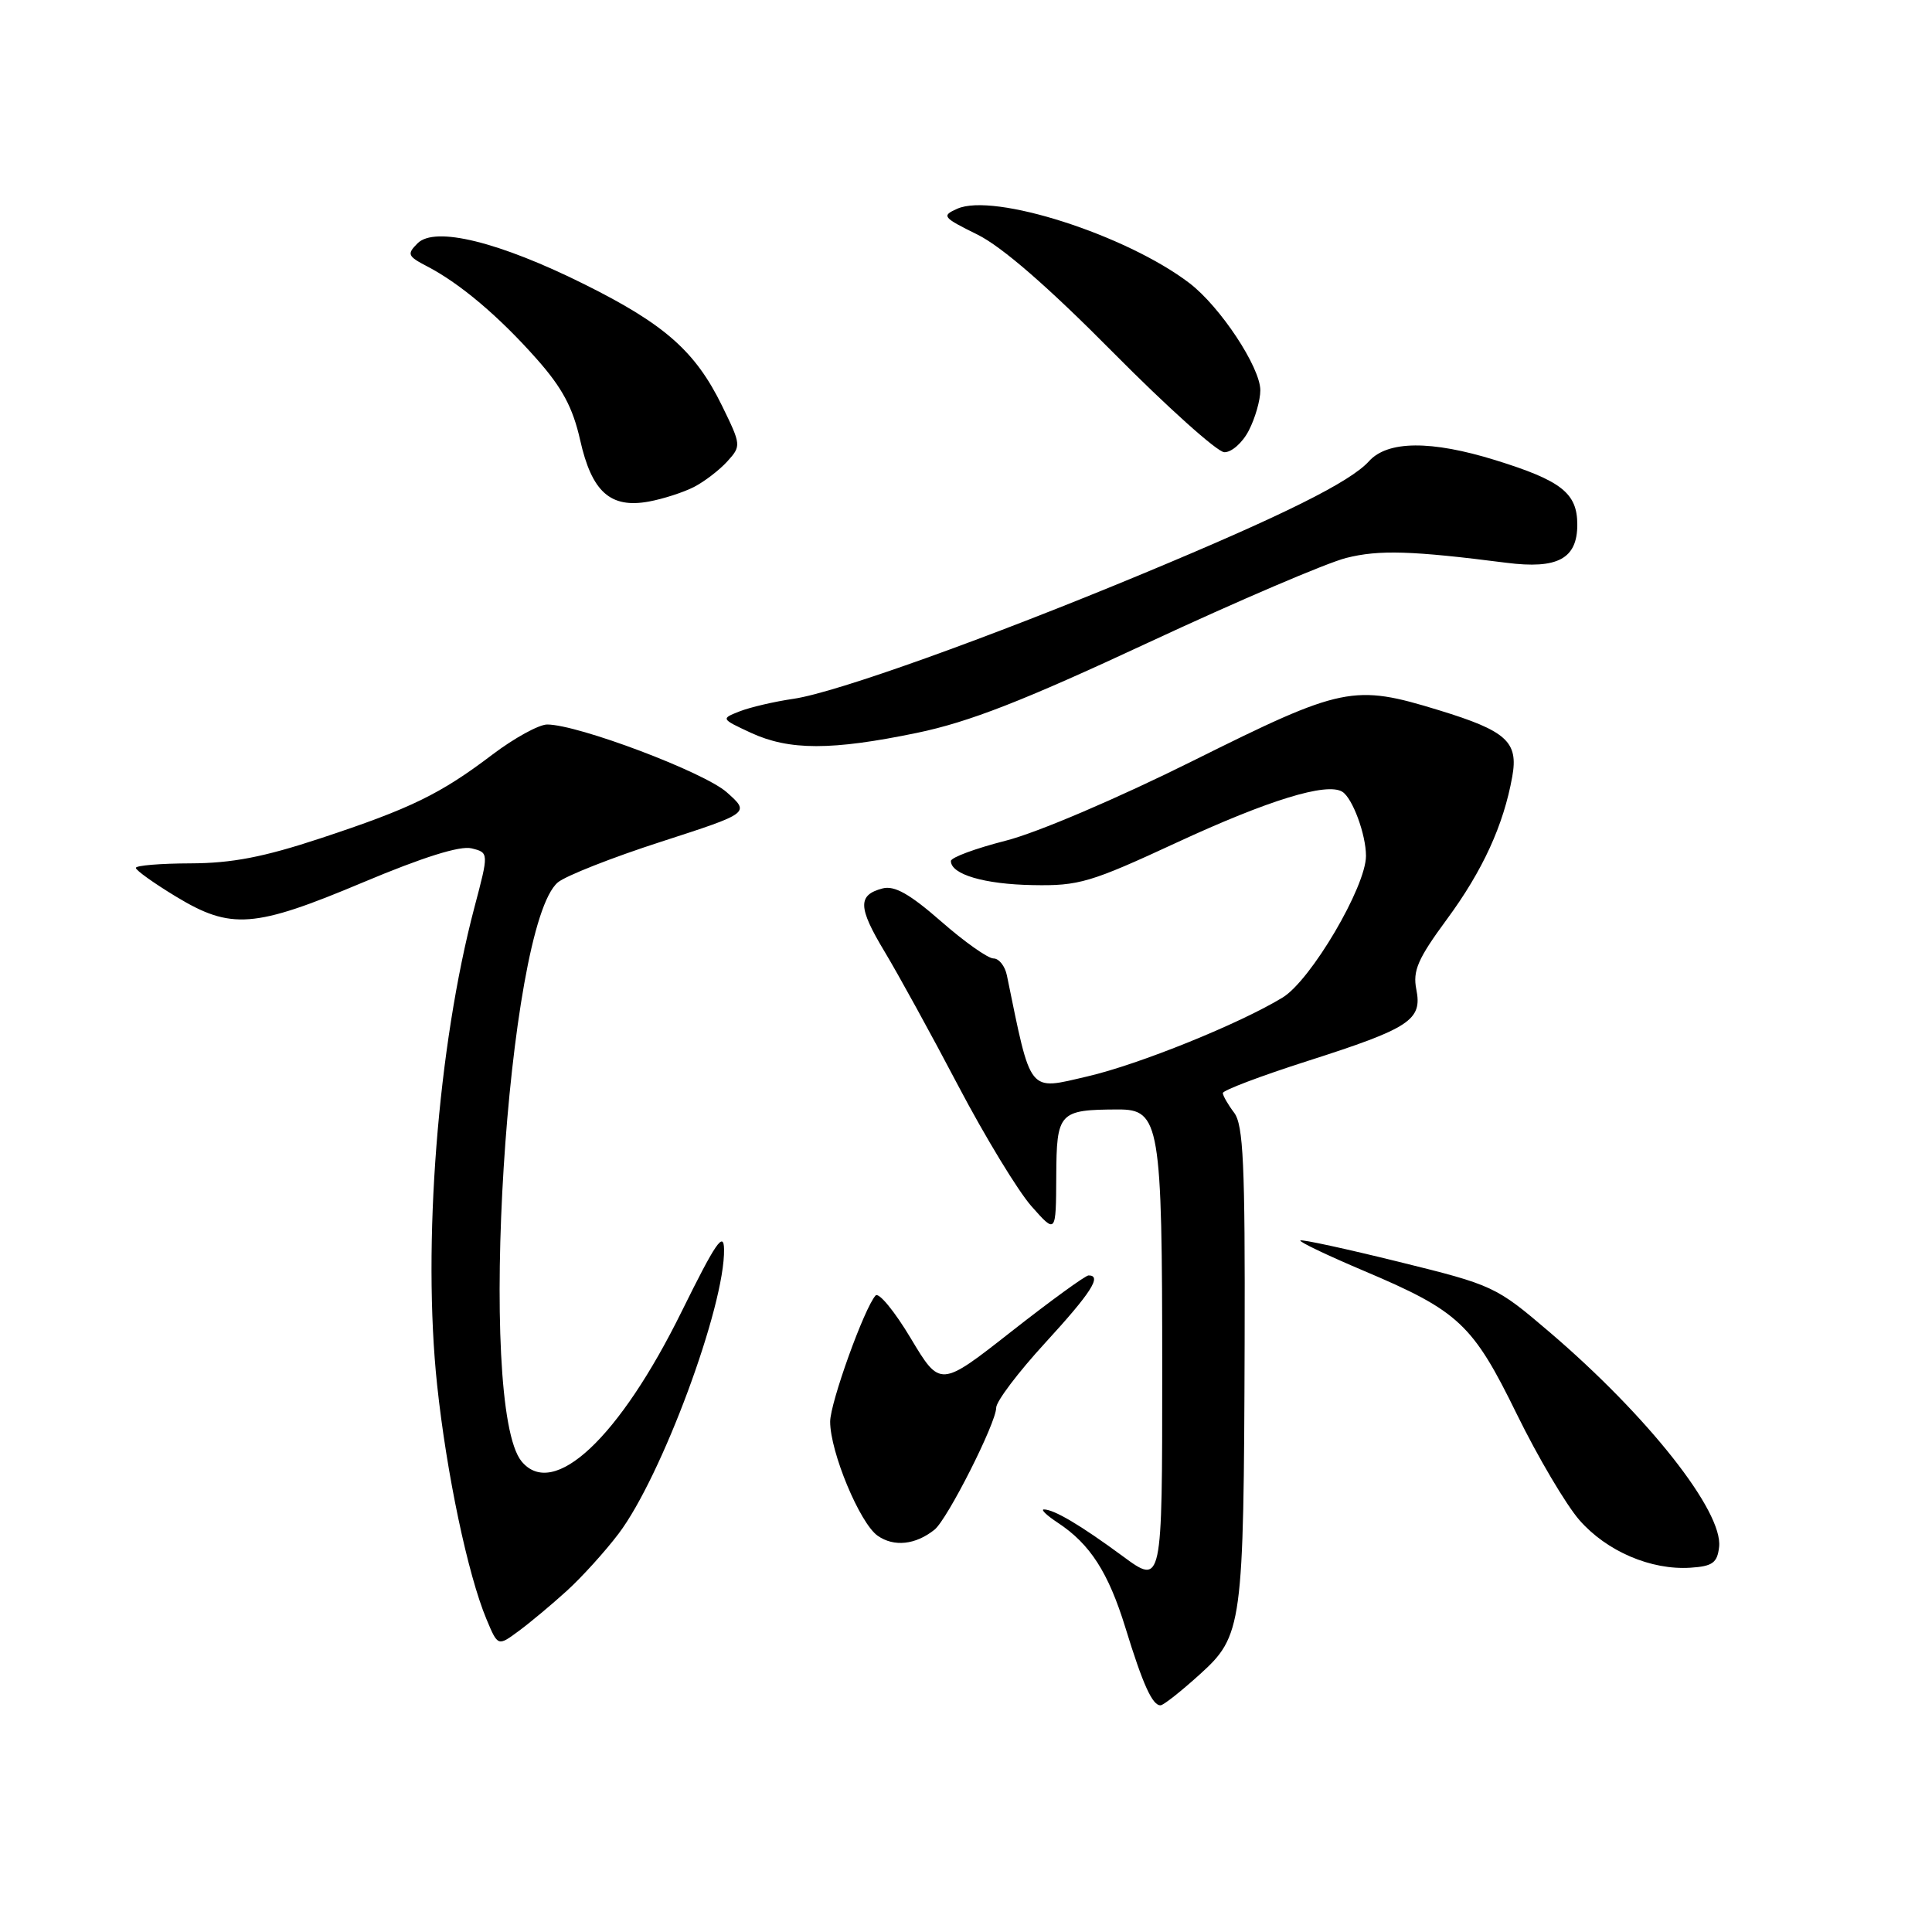 <?xml version="1.0" encoding="UTF-8" standalone="no"?>
<!DOCTYPE svg PUBLIC "-//W3C//DTD SVG 1.1//EN" "http://www.w3.org/Graphics/SVG/1.1/DTD/svg11.dtd" >
<svg xmlns="http://www.w3.org/2000/svg" xmlns:xlink="http://www.w3.org/1999/xlink" version="1.1" viewBox="0 0 256 256">
 <g >
 <path fill="currentColor"
d=" M 158.95 221.89 C 164.64 216.75 164.80 215.53 164.92 177.94 C 164.99 154.28 164.75 149.05 163.53 147.44 C 162.72 146.37 162.05 145.20 162.03 144.84 C 162.01 144.48 167.06 142.57 173.25 140.59 C 186.85 136.24 188.48 135.16 187.67 131.10 C 187.18 128.63 187.87 127.04 191.72 121.81 C 196.46 115.38 199.23 109.34 200.38 102.92 C 201.22 98.29 199.63 96.85 190.64 94.10 C 179.36 90.64 177.90 90.94 158.14 100.78 C 148.04 105.81 137.40 110.35 133.25 111.40 C 129.26 112.42 126.00 113.62 126.00 114.09 C 126.00 115.86 130.43 117.17 136.84 117.28 C 142.97 117.40 144.49 116.94 155.95 111.63 C 168.09 106.01 175.81 103.64 177.86 104.91 C 179.22 105.75 181.00 110.58 181.00 113.41 C 181.00 117.49 173.70 129.90 169.95 132.18 C 164.24 135.66 150.91 141.05 144.09 142.63 C 136.16 144.47 136.68 145.12 133.42 129.25 C 133.17 128.01 132.37 127.00 131.64 127.00 C 130.91 127.00 127.78 124.79 124.69 122.08 C 120.55 118.46 118.52 117.31 116.95 117.72 C 113.63 118.59 113.68 120.22 117.21 126.09 C 119.02 129.10 123.41 137.09 126.97 143.87 C 130.53 150.64 134.90 157.83 136.68 159.84 C 139.92 163.50 139.92 163.50 139.96 155.87 C 140.00 147.37 140.31 147.04 148.15 147.01 C 153.68 146.99 154.00 148.88 154.00 181.68 C 154.00 210.06 154.00 210.06 148.75 206.19 C 143.18 202.09 139.65 200.00 138.32 200.01 C 137.87 200.01 138.70 200.81 140.18 201.78 C 144.45 204.60 146.86 208.35 149.12 215.67 C 151.44 223.23 152.71 226.02 153.79 225.96 C 154.18 225.94 156.50 224.11 158.95 221.89 Z  M 75.11 210.79 C 77.10 208.98 80.18 205.58 81.96 203.23 C 87.66 195.71 96.09 172.99 95.94 165.52 C 95.90 163.09 94.80 164.71 90.35 173.73 C 82.07 190.54 73.34 198.73 69.12 193.65 C 63.15 186.45 67.14 122.64 73.92 116.92 C 74.95 116.06 81.10 113.63 87.58 111.54 C 99.38 107.72 99.38 107.72 96.31 104.99 C 93.31 102.31 76.58 96.00 72.50 96.00 C 71.40 96.01 68.15 97.79 65.27 99.97 C 58.35 105.22 54.45 107.12 42.50 111.07 C 34.94 113.57 30.73 114.38 25.25 114.40 C 21.26 114.41 18.00 114.68 18.00 115.00 C 18.00 115.32 20.38 117.02 23.30 118.79 C 30.61 123.22 33.67 122.99 48.10 116.92 C 56.04 113.58 60.98 112.03 62.48 112.41 C 64.78 112.98 64.78 112.98 62.86 120.24 C 58.00 138.65 55.95 164.98 57.92 183.50 C 59.17 195.25 61.99 208.66 64.46 214.55 C 65.97 218.16 65.97 218.16 68.73 216.12 C 70.25 215.00 73.12 212.60 75.11 210.79 Z  M 227.79 204.99 C 228.34 200.29 218.35 187.63 205.30 176.49 C 198.22 170.45 197.89 170.29 185.36 167.20 C 178.35 165.47 172.47 164.19 172.30 164.37 C 172.12 164.55 175.90 166.35 180.69 168.38 C 193.31 173.72 195.14 175.44 200.99 187.39 C 203.78 193.08 207.51 199.39 209.28 201.42 C 212.90 205.56 218.77 208.07 224.00 207.73 C 226.92 207.54 227.55 207.08 227.79 204.99 Z  M 123.83 202.69 C 125.54 201.32 132.00 188.54 132.00 186.53 C 132.00 185.69 134.93 181.82 138.50 177.93 C 144.58 171.30 146.06 169.00 144.24 169.00 C 143.83 169.00 139.23 172.34 134.03 176.42 C 124.58 183.84 124.58 183.84 120.68 177.33 C 118.54 173.75 116.44 171.20 116.02 171.66 C 114.53 173.30 110.00 185.88 110.00 188.38 C 110.00 192.40 113.93 201.83 116.29 203.49 C 118.45 205.01 121.32 204.70 123.83 202.69 Z  M 121.50 97.11 C 128.42 95.67 135.50 92.91 152.13 85.16 C 164.02 79.62 175.83 74.57 178.38 73.93 C 182.72 72.83 187.08 72.97 199.60 74.57 C 206.39 75.44 209.00 74.04 209.00 69.52 C 209.00 65.34 206.91 63.69 198.14 60.97 C 189.63 58.33 183.87 58.38 181.40 61.11 C 178.93 63.86 170.04 68.28 151.50 75.99 C 130.93 84.55 110.80 91.76 105.18 92.59 C 102.61 92.96 99.38 93.72 98.00 94.26 C 95.51 95.24 95.52 95.25 99.50 97.10 C 104.58 99.45 110.20 99.45 121.50 97.11 Z  M 91.97 64.52 C 93.36 63.80 95.35 62.27 96.38 61.13 C 98.23 59.09 98.21 58.96 95.67 53.76 C 92.15 46.57 88.10 42.98 77.50 37.70 C 66.17 32.05 57.63 29.94 55.33 32.24 C 53.89 33.68 54.01 33.95 56.63 35.31 C 60.95 37.56 66.12 41.92 71.11 47.56 C 74.50 51.38 75.90 54.00 76.87 58.30 C 78.41 65.18 80.87 67.39 85.97 66.46 C 87.87 66.11 90.57 65.24 91.97 64.52 Z  M 165.47 57.05 C 166.31 55.43 167.00 53.03 167.00 51.72 C 167.00 48.67 161.68 40.62 157.60 37.51 C 149.22 31.12 131.67 25.50 126.84 27.66 C 124.73 28.60 124.89 28.80 129.51 31.08 C 132.75 32.68 138.87 37.99 147.46 46.67 C 154.63 53.91 161.28 59.88 162.22 59.92 C 163.17 59.96 164.64 58.67 165.47 57.05 Z "/>
</g>
</svg>